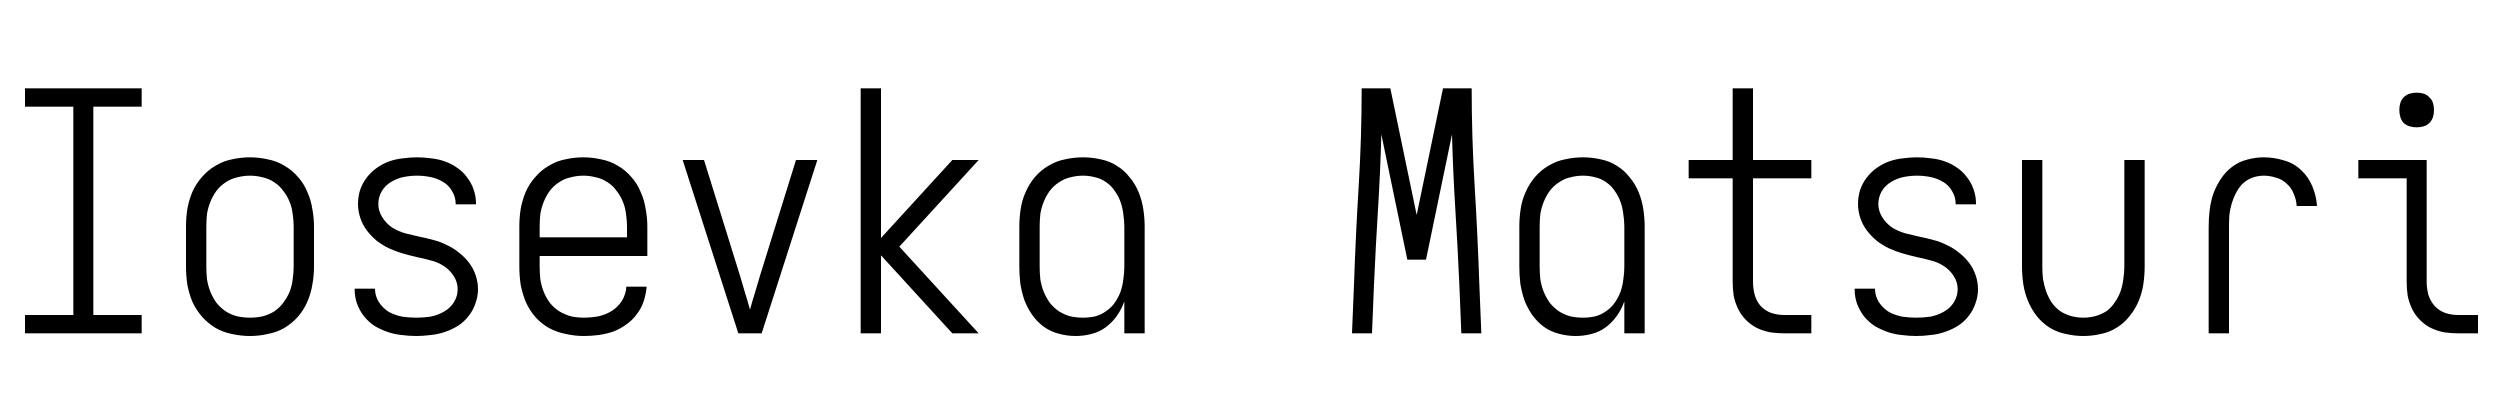 <svg width="480" height="80" viewBox="0 0 480 80" fill="none" xmlns="http://www.w3.org/2000/svg">
<path d="M4.8 64V60.48H14.08V20.48H4.8V16.96H27.2V20.48H17.92V60.48H27.2V64H4.8ZM48 64.512C46.848 64.512 45.696 64.384 44.544 64.128C43.435 63.915 42.389 63.531 41.408 62.976C40.427 62.379 39.552 61.653 38.784 60.8C38.016 59.904 37.397 58.944 36.928 57.92C36.501 56.853 36.181 55.765 35.968 54.656C35.797 53.504 35.712 52.352 35.712 51.2V43.52C35.712 42.368 35.797 41.237 35.968 40.128C36.181 38.976 36.501 37.888 36.928 36.864C37.397 35.797 38.016 34.837 38.784 33.984C39.552 33.088 40.427 32.363 41.408 31.808C42.389 31.211 43.435 30.805 44.544 30.592C45.696 30.336 46.848 30.208 48 30.208C49.152 30.208 50.283 30.336 51.392 30.592C52.544 30.805 53.611 31.211 54.592 31.808C55.573 32.363 56.448 33.088 57.216 33.984C57.984 34.837 58.581 35.797 59.008 36.864C59.477 37.888 59.797 38.976 59.968 40.128C60.181 41.237 60.288 42.368 60.288 43.52V51.2C60.288 52.352 60.181 53.504 59.968 54.656C59.797 55.765 59.477 56.853 59.008 57.92C58.581 58.944 57.984 59.904 57.216 60.8C56.448 61.653 55.573 62.379 54.592 62.976C53.611 63.531 52.544 63.915 51.392 64.128C50.283 64.384 49.152 64.512 48 64.512ZM48 60.992C48.811 60.992 49.621 60.907 50.432 60.736C51.243 60.523 51.989 60.203 52.672 59.776C53.355 59.307 53.931 58.752 54.4 58.112C54.912 57.429 55.317 56.725 55.616 56C55.915 55.232 56.107 54.443 56.192 53.632C56.32 52.821 56.384 52.011 56.384 51.2V43.52C56.384 42.709 56.32 41.899 56.192 41.088C56.107 40.277 55.915 39.509 55.616 38.784C55.317 38.016 54.912 37.312 54.4 36.672C53.931 35.989 53.355 35.435 52.672 35.008C51.989 34.539 51.243 34.219 50.432 34.048C49.621 33.835 48.811 33.728 48 33.728C47.189 33.728 46.379 33.835 45.568 34.048C44.757 34.219 44.011 34.539 43.328 35.008C42.645 35.435 42.048 35.989 41.536 36.672C41.067 37.312 40.683 38.016 40.384 38.784C40.085 39.509 39.872 40.277 39.744 41.088C39.659 41.899 39.616 42.709 39.616 43.52V51.2C39.616 52.011 39.659 52.821 39.744 53.632C39.872 54.443 40.085 55.232 40.384 56C40.683 56.725 41.067 57.429 41.536 58.112C42.048 58.752 42.645 59.307 43.328 59.776C44.011 60.203 44.757 60.523 45.568 60.736C46.379 60.907 47.189 60.992 48 60.992ZM79.936 64.512C78.997 64.512 78.059 64.448 77.12 64.32C76.224 64.235 75.328 64.043 74.432 63.744C73.579 63.445 72.747 63.061 71.936 62.592C71.168 62.08 70.485 61.461 69.888 60.736C69.333 60.011 68.885 59.2 68.544 58.304C68.245 57.408 68.096 56.512 68.096 55.616V55.424H72V55.488C72 56.384 72.256 57.237 72.768 58.048C73.28 58.816 73.92 59.435 74.688 59.904C75.499 60.331 76.352 60.629 77.248 60.8C78.144 60.928 79.04 60.992 79.936 60.992C80.832 60.992 81.728 60.928 82.624 60.8C83.52 60.629 84.352 60.331 85.12 59.904C85.931 59.477 86.592 58.88 87.104 58.112C87.616 57.301 87.872 56.448 87.872 55.552C87.872 54.613 87.616 53.76 87.104 52.992C86.592 52.181 85.952 51.541 85.184 51.072C84.416 50.56 83.563 50.197 82.624 49.984C81.728 49.728 80.832 49.515 79.936 49.344C79.04 49.131 78.144 48.896 77.248 48.64C76.395 48.384 75.541 48.064 74.688 47.68C73.877 47.296 73.109 46.827 72.384 46.272C71.659 45.675 71.019 45.013 70.464 44.288C69.909 43.563 69.483 42.752 69.184 41.856C68.885 40.96 68.736 40.064 68.736 39.168C68.736 38.272 68.864 37.397 69.12 36.544C69.419 35.648 69.845 34.837 70.4 34.112C70.955 33.387 71.595 32.768 72.32 32.256C73.088 31.701 73.899 31.275 74.752 30.976C75.605 30.677 76.48 30.485 77.376 30.4C78.272 30.272 79.168 30.208 80.064 30.208C80.96 30.208 81.856 30.272 82.752 30.4C83.648 30.485 84.523 30.677 85.376 30.976C86.229 31.275 87.019 31.68 87.744 32.192C88.512 32.704 89.152 33.323 89.664 34.048C90.219 34.731 90.645 35.52 90.944 36.416C91.243 37.269 91.392 38.144 91.392 39.04V39.232H87.488V39.104C87.488 38.251 87.253 37.44 86.784 36.672C86.357 35.904 85.76 35.307 84.992 34.88C84.267 34.453 83.477 34.155 82.624 33.984C81.771 33.813 80.917 33.728 80.064 33.728C79.211 33.728 78.357 33.813 77.504 33.984C76.651 34.155 75.84 34.475 75.072 34.944C74.347 35.371 73.749 35.968 73.28 36.736C72.853 37.504 72.64 38.315 72.64 39.168C72.64 40.064 72.896 40.917 73.408 41.728C73.92 42.539 74.56 43.2 75.328 43.712C76.096 44.181 76.928 44.544 77.824 44.8C78.72 45.013 79.616 45.227 80.512 45.44C81.408 45.611 82.304 45.824 83.2 46.08C84.096 46.293 84.949 46.613 85.76 47.04C86.613 47.424 87.403 47.915 88.128 48.512C88.853 49.067 89.493 49.707 90.048 50.432C90.603 51.157 91.029 51.968 91.328 52.864C91.627 53.717 91.776 54.613 91.776 55.552C91.776 56.491 91.605 57.408 91.264 58.304C90.965 59.2 90.517 60.011 89.92 60.736C89.365 61.461 88.683 62.08 87.872 62.592C87.104 63.061 86.272 63.445 85.376 63.744C84.523 64.043 83.627 64.235 82.688 64.32C81.792 64.448 80.875 64.512 79.936 64.512ZM112.064 64.512C110.955 64.512 109.824 64.384 108.672 64.128C107.52 63.915 106.432 63.531 105.408 62.976C104.427 62.421 103.552 61.717 102.784 60.864C102.016 59.968 101.397 58.987 100.928 57.92C100.501 56.853 100.181 55.765 99.968 54.656C99.797 53.504 99.712 52.352 99.712 51.2V43.52C99.712 42.368 99.797 41.237 99.968 40.128C100.181 38.976 100.501 37.888 100.928 36.864C101.397 35.797 102.016 34.837 102.784 33.984C103.552 33.088 104.427 32.363 105.408 31.808C106.389 31.211 107.435 30.805 108.544 30.592C109.696 30.336 110.848 30.208 112 30.208C113.152 30.208 114.283 30.336 115.392 30.592C116.544 30.805 117.611 31.211 118.592 31.808C119.573 32.363 120.448 33.088 121.216 33.984C121.984 34.837 122.581 35.797 123.008 36.864C123.477 37.888 123.797 38.976 123.968 40.128C124.181 41.237 124.288 42.368 124.288 43.52V49.152H103.616V51.2C103.616 52.011 103.659 52.821 103.744 53.632C103.872 54.443 104.085 55.232 104.384 56C104.683 56.768 105.088 57.493 105.6 58.176C106.112 58.816 106.709 59.349 107.392 59.776C108.117 60.203 108.864 60.523 109.632 60.736C110.443 60.907 111.253 60.992 112.064 60.992C113.003 60.992 113.941 60.907 114.88 60.736C115.819 60.523 116.672 60.181 117.44 59.712C118.251 59.2 118.912 58.539 119.424 57.728C119.936 56.875 120.213 55.979 120.256 55.04H124.16C124.075 55.979 123.883 56.917 123.584 57.856C123.285 58.752 122.837 59.584 122.24 60.352C121.685 61.12 121.003 61.781 120.192 62.336C119.424 62.891 118.592 63.339 117.696 63.68C116.8 63.979 115.883 64.192 114.944 64.32C114.005 64.448 113.045 64.512 112.064 64.512ZM103.616 45.568H120.384V43.52C120.384 42.709 120.32 41.899 120.192 41.088C120.107 40.277 119.915 39.509 119.616 38.784C119.317 38.016 118.912 37.312 118.4 36.672C117.931 35.989 117.355 35.435 116.672 35.008C115.989 34.539 115.243 34.219 114.432 34.048C113.621 33.835 112.811 33.728 112 33.728C111.189 33.728 110.379 33.835 109.568 34.048C108.757 34.219 108.011 34.539 107.328 35.008C106.645 35.435 106.048 35.989 105.536 36.672C105.067 37.312 104.683 38.016 104.384 38.784C104.085 39.509 103.872 40.277 103.744 41.088C103.659 41.899 103.616 42.709 103.616 43.52V45.568ZM141.76 64L131.072 30.72H135.168L142.08 52.928C142.379 53.995 142.699 55.083 143.04 56.192C143.381 57.259 143.701 58.347 144 59.456C144.299 58.347 144.619 57.259 144.96 56.192C145.301 55.083 145.621 53.995 145.92 52.928L152.832 30.72H156.928L146.24 64H141.76ZM165.248 64V16.96H169.152V45.696L182.848 30.72H187.904L172.672 47.36L187.904 64H182.848L169.152 49.024V64H165.248ZM206.528 64.512C205.419 64.512 204.331 64.363 203.264 64.064C202.24 63.808 201.28 63.36 200.384 62.72C199.531 62.08 198.784 61.312 198.144 60.416C197.547 59.52 197.056 58.581 196.672 57.6C196.331 56.576 196.075 55.531 195.904 54.464C195.776 53.355 195.712 52.267 195.712 51.2V43.52C195.712 42.368 195.797 41.237 195.968 40.128C196.139 38.976 196.459 37.888 196.928 36.864C197.397 35.797 197.995 34.837 198.72 33.984C199.488 33.088 200.363 32.363 201.344 31.808C202.325 31.211 203.371 30.805 204.48 30.592C205.632 30.336 206.784 30.208 207.936 30.208C209.088 30.208 210.219 30.336 211.328 30.592C212.437 30.805 213.461 31.211 214.4 31.808C215.381 32.405 216.213 33.152 216.896 34.048C217.621 34.901 218.197 35.861 218.624 36.928C219.051 37.952 219.349 39.04 219.52 40.192C219.691 41.301 219.776 42.411 219.776 43.52V64H215.872V57.856C215.531 58.837 215.061 59.755 214.464 60.608C213.867 61.461 213.141 62.208 212.288 62.848C211.477 63.445 210.56 63.872 209.536 64.128C208.555 64.384 207.552 64.512 206.528 64.512ZM207.936 60.992C208.747 60.992 209.536 60.907 210.304 60.736C211.072 60.523 211.776 60.181 212.416 59.712C213.099 59.243 213.653 58.688 214.08 58.048C214.549 57.365 214.912 56.661 215.168 55.936C215.424 55.168 215.595 54.4 215.68 53.632C215.808 52.821 215.872 52.011 215.872 51.2V43.52C215.872 42.709 215.808 41.92 215.68 41.152C215.595 40.341 215.424 39.573 215.168 38.848C214.912 38.08 214.549 37.376 214.08 36.736C213.653 36.053 213.099 35.477 212.416 35.008C211.776 34.539 211.072 34.219 210.304 34.048C209.536 33.835 208.747 33.728 207.936 33.728C207.125 33.728 206.315 33.835 205.504 34.048C204.736 34.219 204.011 34.539 203.328 35.008C202.645 35.435 202.048 35.989 201.536 36.672C201.067 37.312 200.683 38.016 200.384 38.784C200.085 39.509 199.872 40.277 199.744 41.088C199.659 41.899 199.616 42.709 199.616 43.52V51.2C199.616 52.011 199.659 52.821 199.744 53.632C199.872 54.443 200.085 55.232 200.384 56C200.683 56.725 201.067 57.429 201.536 58.112C202.048 58.752 202.645 59.307 203.328 59.776C204.011 60.203 204.736 60.523 205.504 60.736C206.315 60.907 207.125 60.992 207.936 60.992ZM259.584 64L259.968 54.592C260.181 48.32 260.48 42.048 260.864 35.776C261.248 29.504 261.44 23.232 261.44 16.96H266.944L272 41.28L277.056 16.96H282.56C282.56 23.232 282.752 29.504 283.136 35.776C283.52 42.048 283.819 48.32 284.032 54.592L284.416 64H280.576L280.192 54.592C279.979 49.771 279.723 44.971 279.424 40.192C279.125 35.413 278.912 30.613 278.784 25.792L273.792 49.856H270.208L265.216 25.792C265.088 30.613 264.875 35.413 264.576 40.192C264.277 44.971 264.021 49.771 263.808 54.592L263.424 64H259.584ZM302.528 64.512C301.419 64.512 300.331 64.363 299.264 64.064C298.24 63.808 297.28 63.36 296.384 62.72C295.531 62.08 294.784 61.312 294.144 60.416C293.547 59.52 293.056 58.581 292.672 57.6C292.331 56.576 292.075 55.531 291.904 54.464C291.776 53.355 291.712 52.267 291.712 51.2V43.52C291.712 42.368 291.797 41.237 291.968 40.128C292.139 38.976 292.459 37.888 292.928 36.864C293.397 35.797 293.995 34.837 294.72 33.984C295.488 33.088 296.363 32.363 297.344 31.808C298.325 31.211 299.371 30.805 300.48 30.592C301.632 30.336 302.784 30.208 303.936 30.208C305.088 30.208 306.219 30.336 307.328 30.592C308.437 30.805 309.461 31.211 310.4 31.808C311.381 32.405 312.213 33.152 312.896 34.048C313.621 34.901 314.197 35.861 314.624 36.928C315.051 37.952 315.349 39.04 315.52 40.192C315.691 41.301 315.776 42.411 315.776 43.52V64H311.872V57.856C311.531 58.837 311.061 59.755 310.464 60.608C309.867 61.461 309.141 62.208 308.288 62.848C307.477 63.445 306.56 63.872 305.536 64.128C304.555 64.384 303.552 64.512 302.528 64.512ZM303.936 60.992C304.747 60.992 305.536 60.907 306.304 60.736C307.072 60.523 307.776 60.181 308.416 59.712C309.099 59.243 309.653 58.688 310.08 58.048C310.549 57.365 310.912 56.661 311.168 55.936C311.424 55.168 311.595 54.4 311.68 53.632C311.808 52.821 311.872 52.011 311.872 51.2V43.52C311.872 42.709 311.808 41.92 311.68 41.152C311.595 40.341 311.424 39.573 311.168 38.848C310.912 38.08 310.549 37.376 310.08 36.736C309.653 36.053 309.099 35.477 308.416 35.008C307.776 34.539 307.072 34.219 306.304 34.048C305.536 33.835 304.747 33.728 303.936 33.728C303.125 33.728 302.315 33.835 301.504 34.048C300.736 34.219 300.011 34.539 299.328 35.008C298.645 35.435 298.048 35.989 297.536 36.672C297.067 37.312 296.683 38.016 296.384 38.784C296.085 39.509 295.872 40.277 295.744 41.088C295.659 41.899 295.616 42.709 295.616 43.52V51.2C295.616 52.011 295.659 52.821 295.744 53.632C295.872 54.443 296.085 55.232 296.384 56C296.683 56.725 297.067 57.429 297.536 58.112C298.048 58.752 298.645 59.307 299.328 59.776C300.011 60.203 300.736 60.523 301.504 60.736C302.315 60.907 303.125 60.992 303.936 60.992ZM342.592 64C341.696 64 340.8 63.936 339.904 63.808C339.008 63.637 338.155 63.36 337.344 62.976C336.576 62.592 335.872 62.08 335.232 61.44C334.592 60.8 334.08 60.075 333.696 59.264C333.312 58.453 333.035 57.621 332.864 56.768C332.736 55.872 332.672 54.976 332.672 54.08V34.24H324.224V30.72H332.672V16.96H336.576V30.72H347.776V34.24H336.576V54.08C336.576 54.933 336.683 55.765 336.896 56.576C337.109 57.387 337.493 58.112 338.048 58.752C338.603 59.349 339.285 59.797 340.096 60.096C340.907 60.352 341.739 60.48 342.592 60.48H347.776V64H342.592ZM367.936 64.512C366.997 64.512 366.059 64.448 365.12 64.32C364.224 64.235 363.328 64.043 362.432 63.744C361.579 63.445 360.747 63.061 359.936 62.592C359.168 62.08 358.485 61.461 357.888 60.736C357.333 60.011 356.885 59.2 356.544 58.304C356.245 57.408 356.096 56.512 356.096 55.616V55.424H360V55.488C360 56.384 360.256 57.237 360.768 58.048C361.28 58.816 361.92 59.435 362.688 59.904C363.499 60.331 364.352 60.629 365.248 60.8C366.144 60.928 367.04 60.992 367.936 60.992C368.832 60.992 369.728 60.928 370.624 60.8C371.52 60.629 372.352 60.331 373.12 59.904C373.931 59.477 374.592 58.88 375.104 58.112C375.616 57.301 375.872 56.448 375.872 55.552C375.872 54.613 375.616 53.76 375.104 52.992C374.592 52.181 373.952 51.541 373.184 51.072C372.416 50.56 371.563 50.197 370.624 49.984C369.728 49.728 368.832 49.515 367.936 49.344C367.04 49.131 366.144 48.896 365.248 48.64C364.395 48.384 363.541 48.064 362.688 47.68C361.877 47.296 361.109 46.827 360.384 46.272C359.659 45.675 359.019 45.013 358.464 44.288C357.909 43.563 357.483 42.752 357.184 41.856C356.885 40.96 356.736 40.064 356.736 39.168C356.736 38.272 356.864 37.397 357.12 36.544C357.419 35.648 357.845 34.837 358.4 34.112C358.955 33.387 359.595 32.768 360.32 32.256C361.088 31.701 361.899 31.275 362.752 30.976C363.605 30.677 364.48 30.485 365.376 30.4C366.272 30.272 367.168 30.208 368.064 30.208C368.96 30.208 369.856 30.272 370.752 30.4C371.648 30.485 372.523 30.677 373.376 30.976C374.229 31.275 375.019 31.68 375.744 32.192C376.512 32.704 377.152 33.323 377.664 34.048C378.219 34.731 378.645 35.52 378.944 36.416C379.243 37.269 379.392 38.144 379.392 39.04V39.232H375.488V39.104C375.488 38.251 375.253 37.44 374.784 36.672C374.357 35.904 373.76 35.307 372.992 34.88C372.267 34.453 371.477 34.155 370.624 33.984C369.771 33.813 368.917 33.728 368.064 33.728C367.211 33.728 366.357 33.813 365.504 33.984C364.651 34.155 363.84 34.475 363.072 34.944C362.347 35.371 361.749 35.968 361.28 36.736C360.853 37.504 360.64 38.315 360.64 39.168C360.64 40.064 360.896 40.917 361.408 41.728C361.92 42.539 362.56 43.2 363.328 43.712C364.096 44.181 364.928 44.544 365.824 44.8C366.72 45.013 367.616 45.227 368.512 45.44C369.408 45.611 370.304 45.824 371.2 46.08C372.096 46.293 372.949 46.613 373.76 47.04C374.613 47.424 375.403 47.915 376.128 48.512C376.853 49.067 377.493 49.707 378.048 50.432C378.603 51.157 379.029 51.968 379.328 52.864C379.627 53.717 379.776 54.613 379.776 55.552C379.776 56.491 379.605 57.408 379.264 58.304C378.965 59.2 378.517 60.011 377.92 60.736C377.365 61.461 376.683 62.08 375.872 62.592C375.104 63.061 374.272 63.445 373.376 63.744C372.523 64.043 371.627 64.235 370.688 64.32C369.792 64.448 368.875 64.512 367.936 64.512ZM400 64.512C398.891 64.512 397.781 64.384 396.672 64.128C395.563 63.915 394.517 63.509 393.536 62.912C392.597 62.315 391.765 61.568 391.04 60.672C390.357 59.776 389.803 58.816 389.376 57.792C388.949 56.768 388.651 55.701 388.48 54.592C388.309 53.44 388.224 52.309 388.224 51.2V30.72H392.128V51.2C392.128 52.011 392.171 52.8 392.256 53.568C392.384 54.336 392.576 55.104 392.832 55.872C393.088 56.597 393.429 57.301 393.856 57.984C394.325 58.667 394.88 59.243 395.52 59.712C396.16 60.139 396.864 60.459 397.632 60.672C398.4 60.885 399.189 60.992 400 60.992C400.811 60.992 401.6 60.885 402.368 60.672C403.136 60.459 403.84 60.139 404.48 59.712C405.12 59.243 405.653 58.667 406.08 57.984C406.549 57.301 406.912 56.597 407.168 55.872C407.424 55.104 407.595 54.336 407.68 53.568C407.808 52.8 407.872 52.011 407.872 51.2V30.72H411.776V51.2C411.776 52.309 411.691 53.44 411.52 54.592C411.349 55.701 411.051 56.768 410.624 57.792C410.197 58.816 409.621 59.776 408.896 60.672C408.213 61.568 407.381 62.315 406.4 62.912C405.461 63.509 404.437 63.915 403.328 64.128C402.219 64.384 401.109 64.512 400 64.512ZM424.064 64V43.52C424.064 42.453 424.128 41.387 424.256 40.32C424.384 39.253 424.619 38.208 424.96 37.184C425.344 36.16 425.835 35.2 426.432 34.304C427.029 33.408 427.755 32.64 428.608 32C429.461 31.36 430.4 30.912 431.424 30.656C432.491 30.357 433.557 30.208 434.624 30.208C435.947 30.208 437.227 30.4 438.464 30.784C439.744 31.125 440.853 31.744 441.792 32.64C442.731 33.493 443.456 34.539 443.968 35.776C444.48 36.971 444.779 38.229 444.864 39.552H440.96C440.917 38.741 440.725 37.952 440.384 37.184C440.085 36.416 439.637 35.776 439.04 35.264C438.485 34.709 437.803 34.325 436.992 34.112C436.224 33.856 435.435 33.728 434.624 33.728C433.899 33.728 433.173 33.856 432.448 34.112C431.765 34.368 431.147 34.752 430.592 35.264C430.08 35.776 429.653 36.373 429.312 37.056C428.971 37.696 428.693 38.379 428.48 39.104C428.267 39.829 428.117 40.576 428.032 41.344C427.989 42.069 427.968 42.795 427.968 43.52V64H424.064ZM471.936 64C471.083 64 470.208 63.936 469.312 63.808C468.416 63.637 467.563 63.36 466.752 62.976C465.984 62.592 465.28 62.08 464.64 61.44C464 60.8 463.488 60.075 463.104 59.264C462.72 58.453 462.443 57.621 462.272 56.768C462.144 55.872 462.08 54.976 462.08 54.08V34.24H452.8V30.72H465.92V54.08C465.92 54.933 466.027 55.765 466.24 56.576C466.496 57.387 466.901 58.112 467.456 58.752C468.011 59.349 468.693 59.797 469.504 60.096C470.315 60.352 471.125 60.48 471.936 60.48H475.776V64H471.936ZM464 24.448C463.531 24.448 463.083 24.384 462.656 24.256C462.229 24.128 461.845 23.915 461.504 23.616C461.205 23.275 460.992 22.891 460.864 22.464C460.736 22.037 460.672 21.589 460.672 21.12C460.672 20.651 460.736 20.203 460.864 19.776C460.992 19.349 461.205 18.987 461.504 18.688C461.845 18.347 462.229 18.112 462.656 17.984C463.083 17.856 463.531 17.792 464 17.792C464.469 17.792 464.917 17.856 465.344 17.984C465.771 18.112 466.133 18.347 466.432 18.688C466.773 18.987 467.008 19.349 467.136 19.776C467.264 20.203 467.328 20.651 467.328 21.12C467.328 21.589 467.264 22.037 467.136 22.464C467.008 22.891 466.773 23.275 466.432 23.616C466.133 23.915 465.771 24.128 465.344 24.256C464.917 24.384 464.469 24.448 464 24.448Z" fill="black"/>
</svg>
